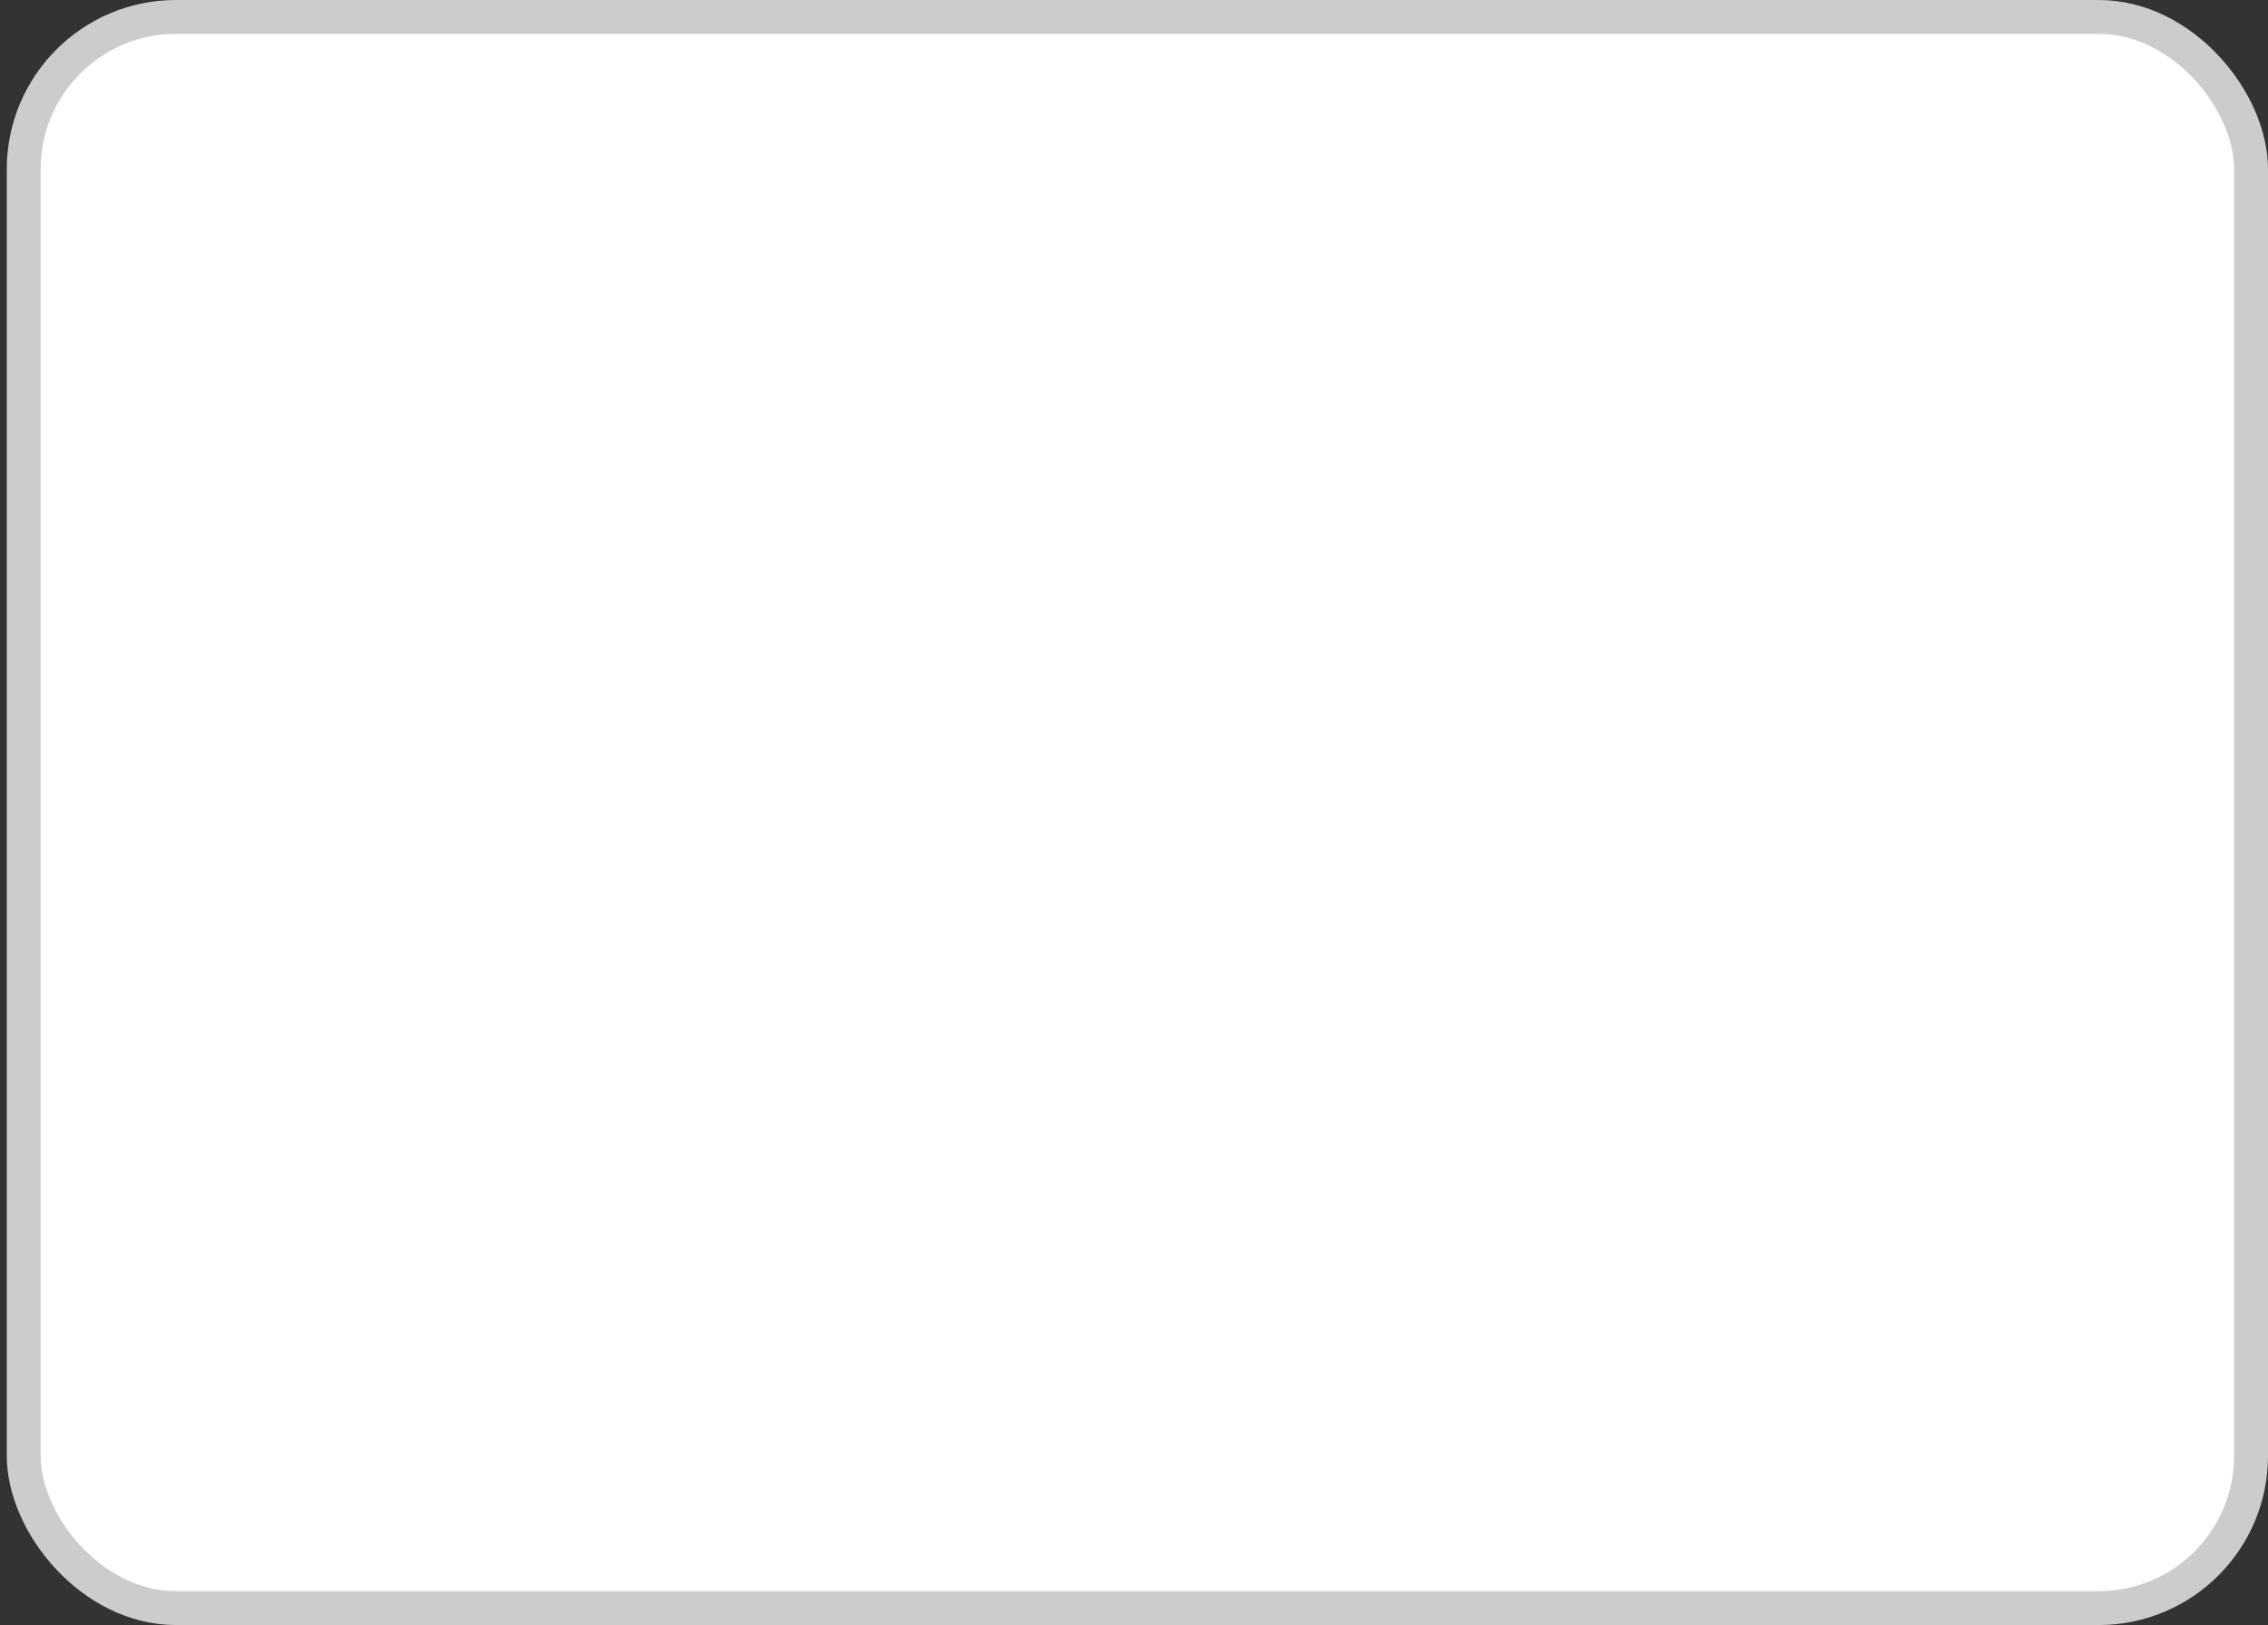 <svg width="67" height="48" viewBox="0 0 67 48" fill="none" xmlns="http://www.w3.org/2000/svg">
<rect x="0" y="0" width="67" height="48" fill="#333333" stroke="none"/>
<rect x="0.7" y="0.5" width="65.8" height="47" rx="4.5" fill="white"/>
<rect x="0.7" y="0.5" width="65.8" height="47" rx="4.5" stroke="#CCCCCC"/>
</svg>
